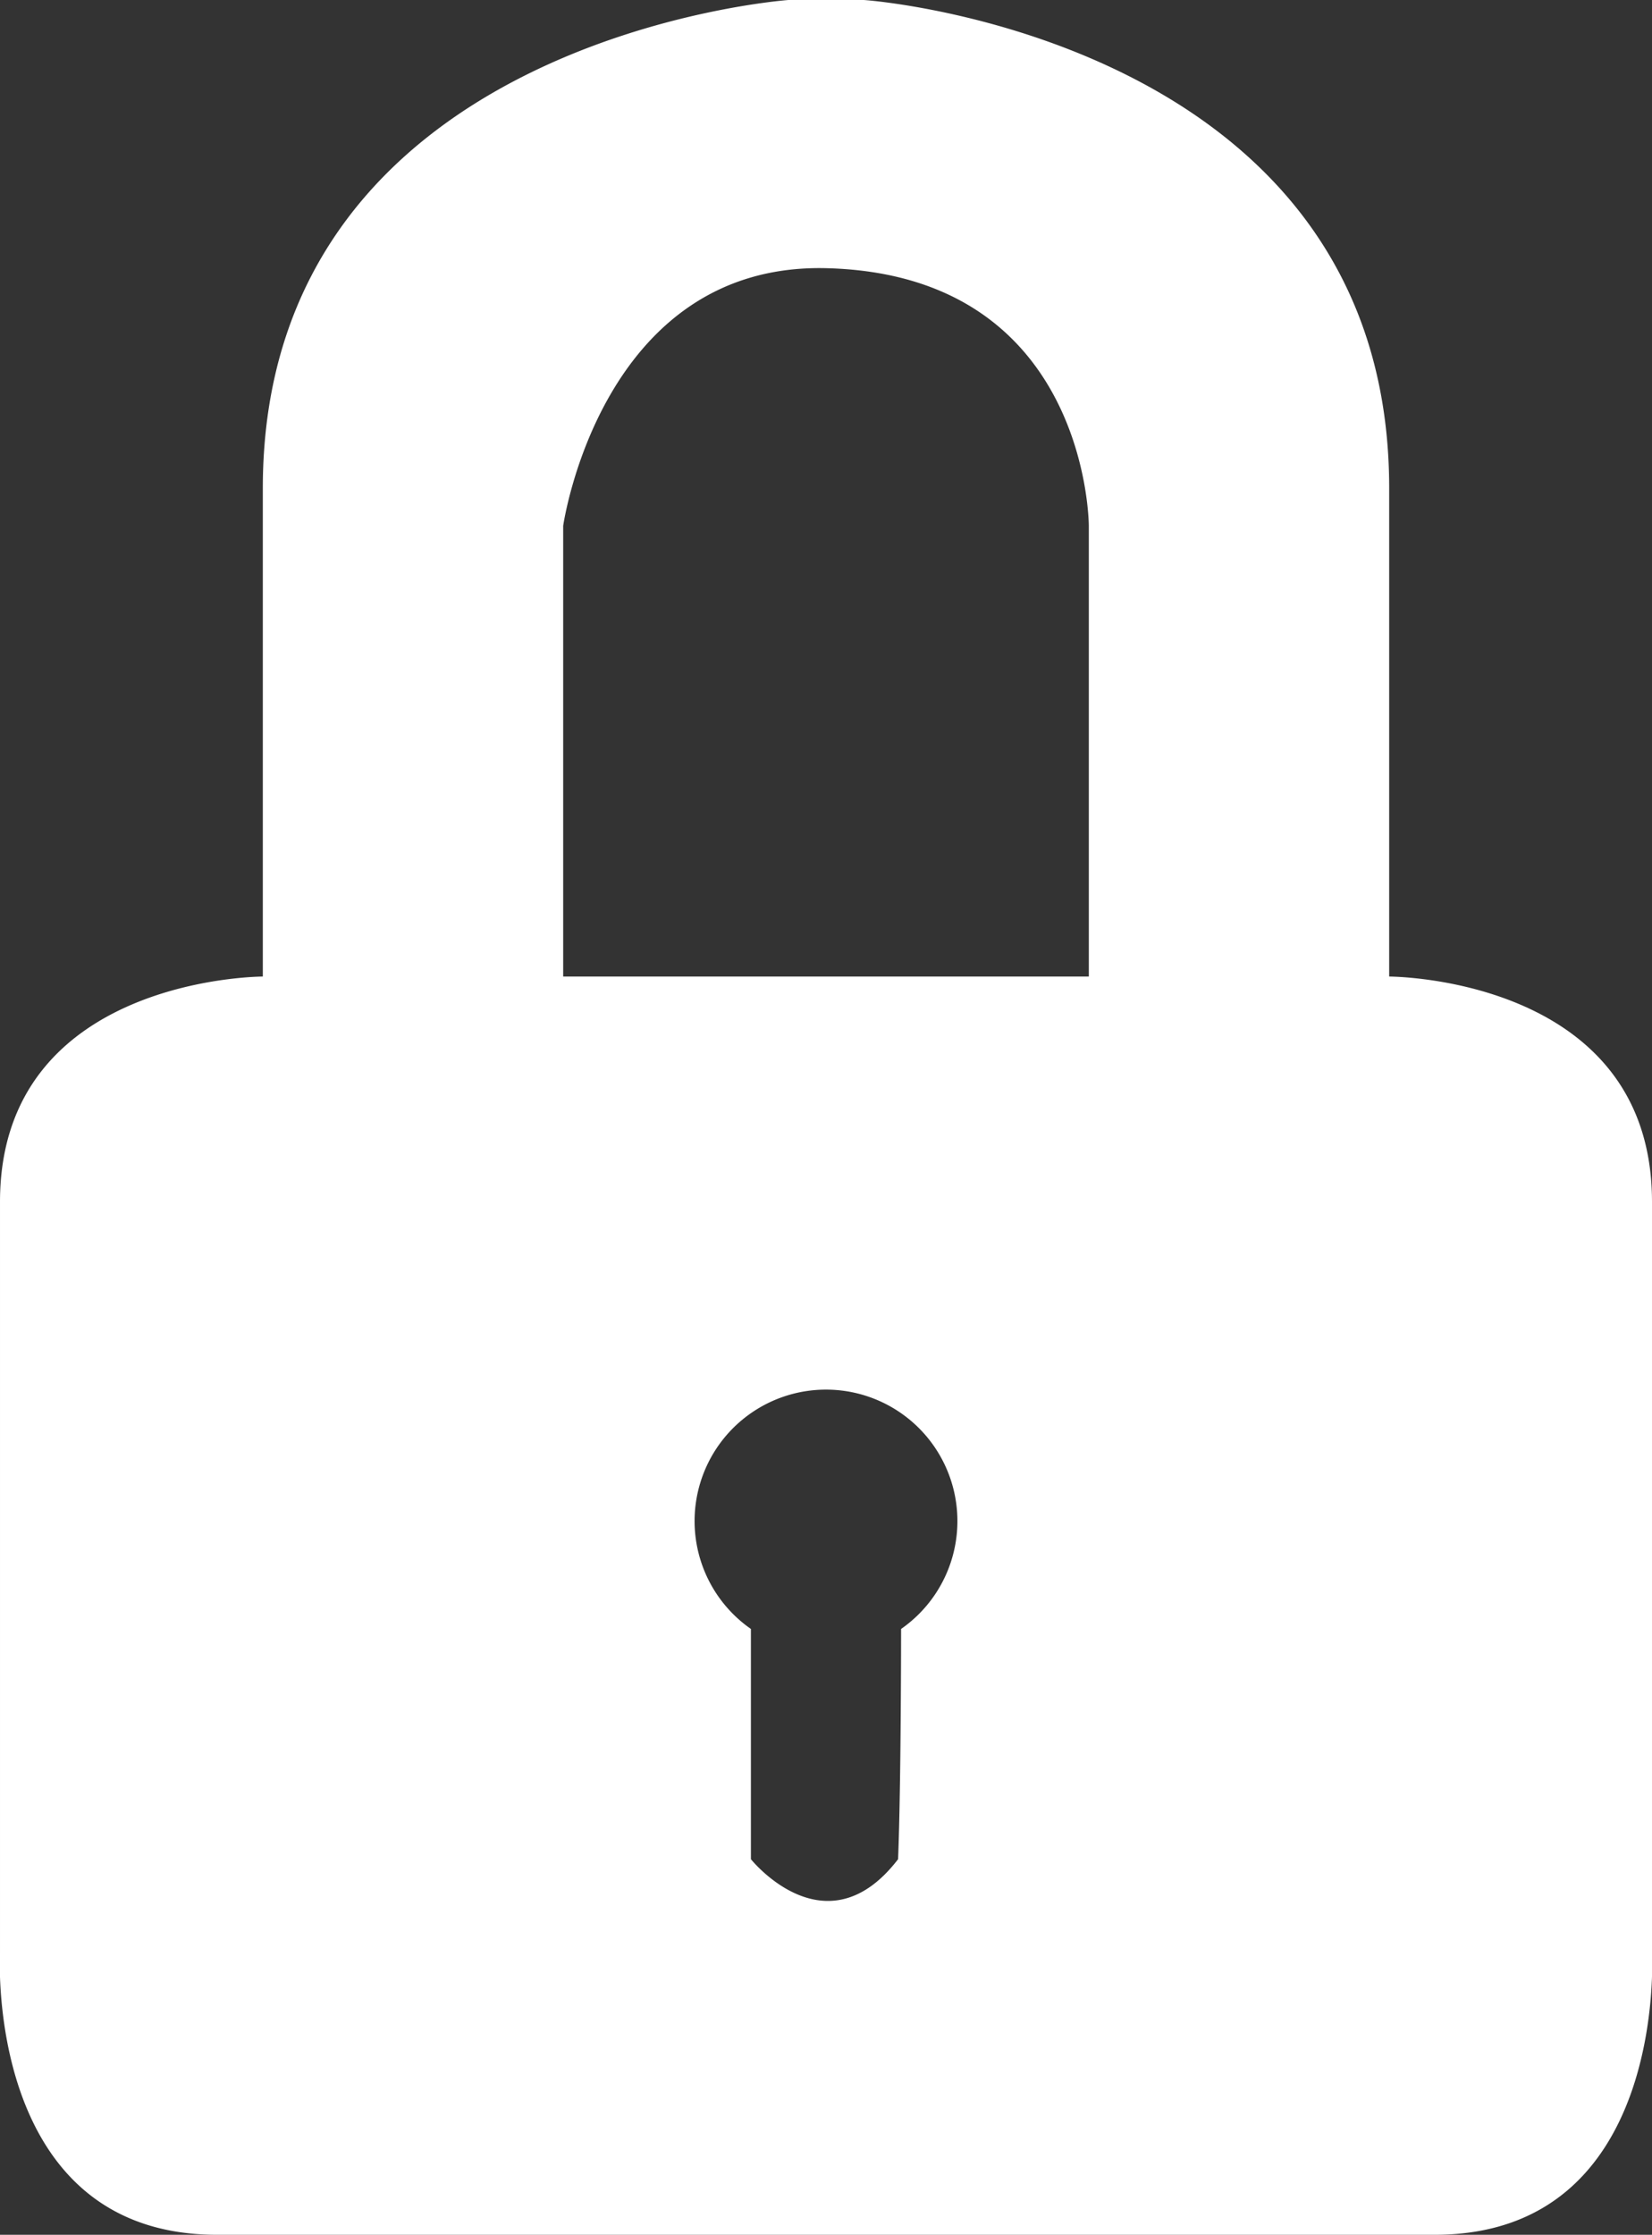<svg id="Layer_2" data-name="Layer 2" xmlns="http://www.w3.org/2000/svg" viewBox="0 0 44 59.5"><rect x="0" y="0" width="44" height="59.5" fill="#333333" stroke="none"/><defs><style>.cls-1{fill:#fff;}.cls-2{fill:none;stroke:red;stroke-miterlimit:10;}</style></defs><path class="cls-1" d="M54,54.5v-20c0-6-7-6-7-6v-13c0-11.95-13.86-13-14-13H31s-14,1-14,13v13s-7,0-7,6v20S9.58,62,15.78,62H48.21C54.42,62,54,54.5,54,54.5ZM34,45.87S34,50,33.92,52C32,54.5,30,52,30,52V45.87a3.5,3.5,0,1,1,4,0ZM39,28.5H25v-12s1-7,7-6.86c7,.17,7,6.86,7,6.86Z" transform="translate(-10 -2.5)"/><path class="cls-2" d="M30.37,46.5" transform="translate(-10 -2.5)"/></svg>